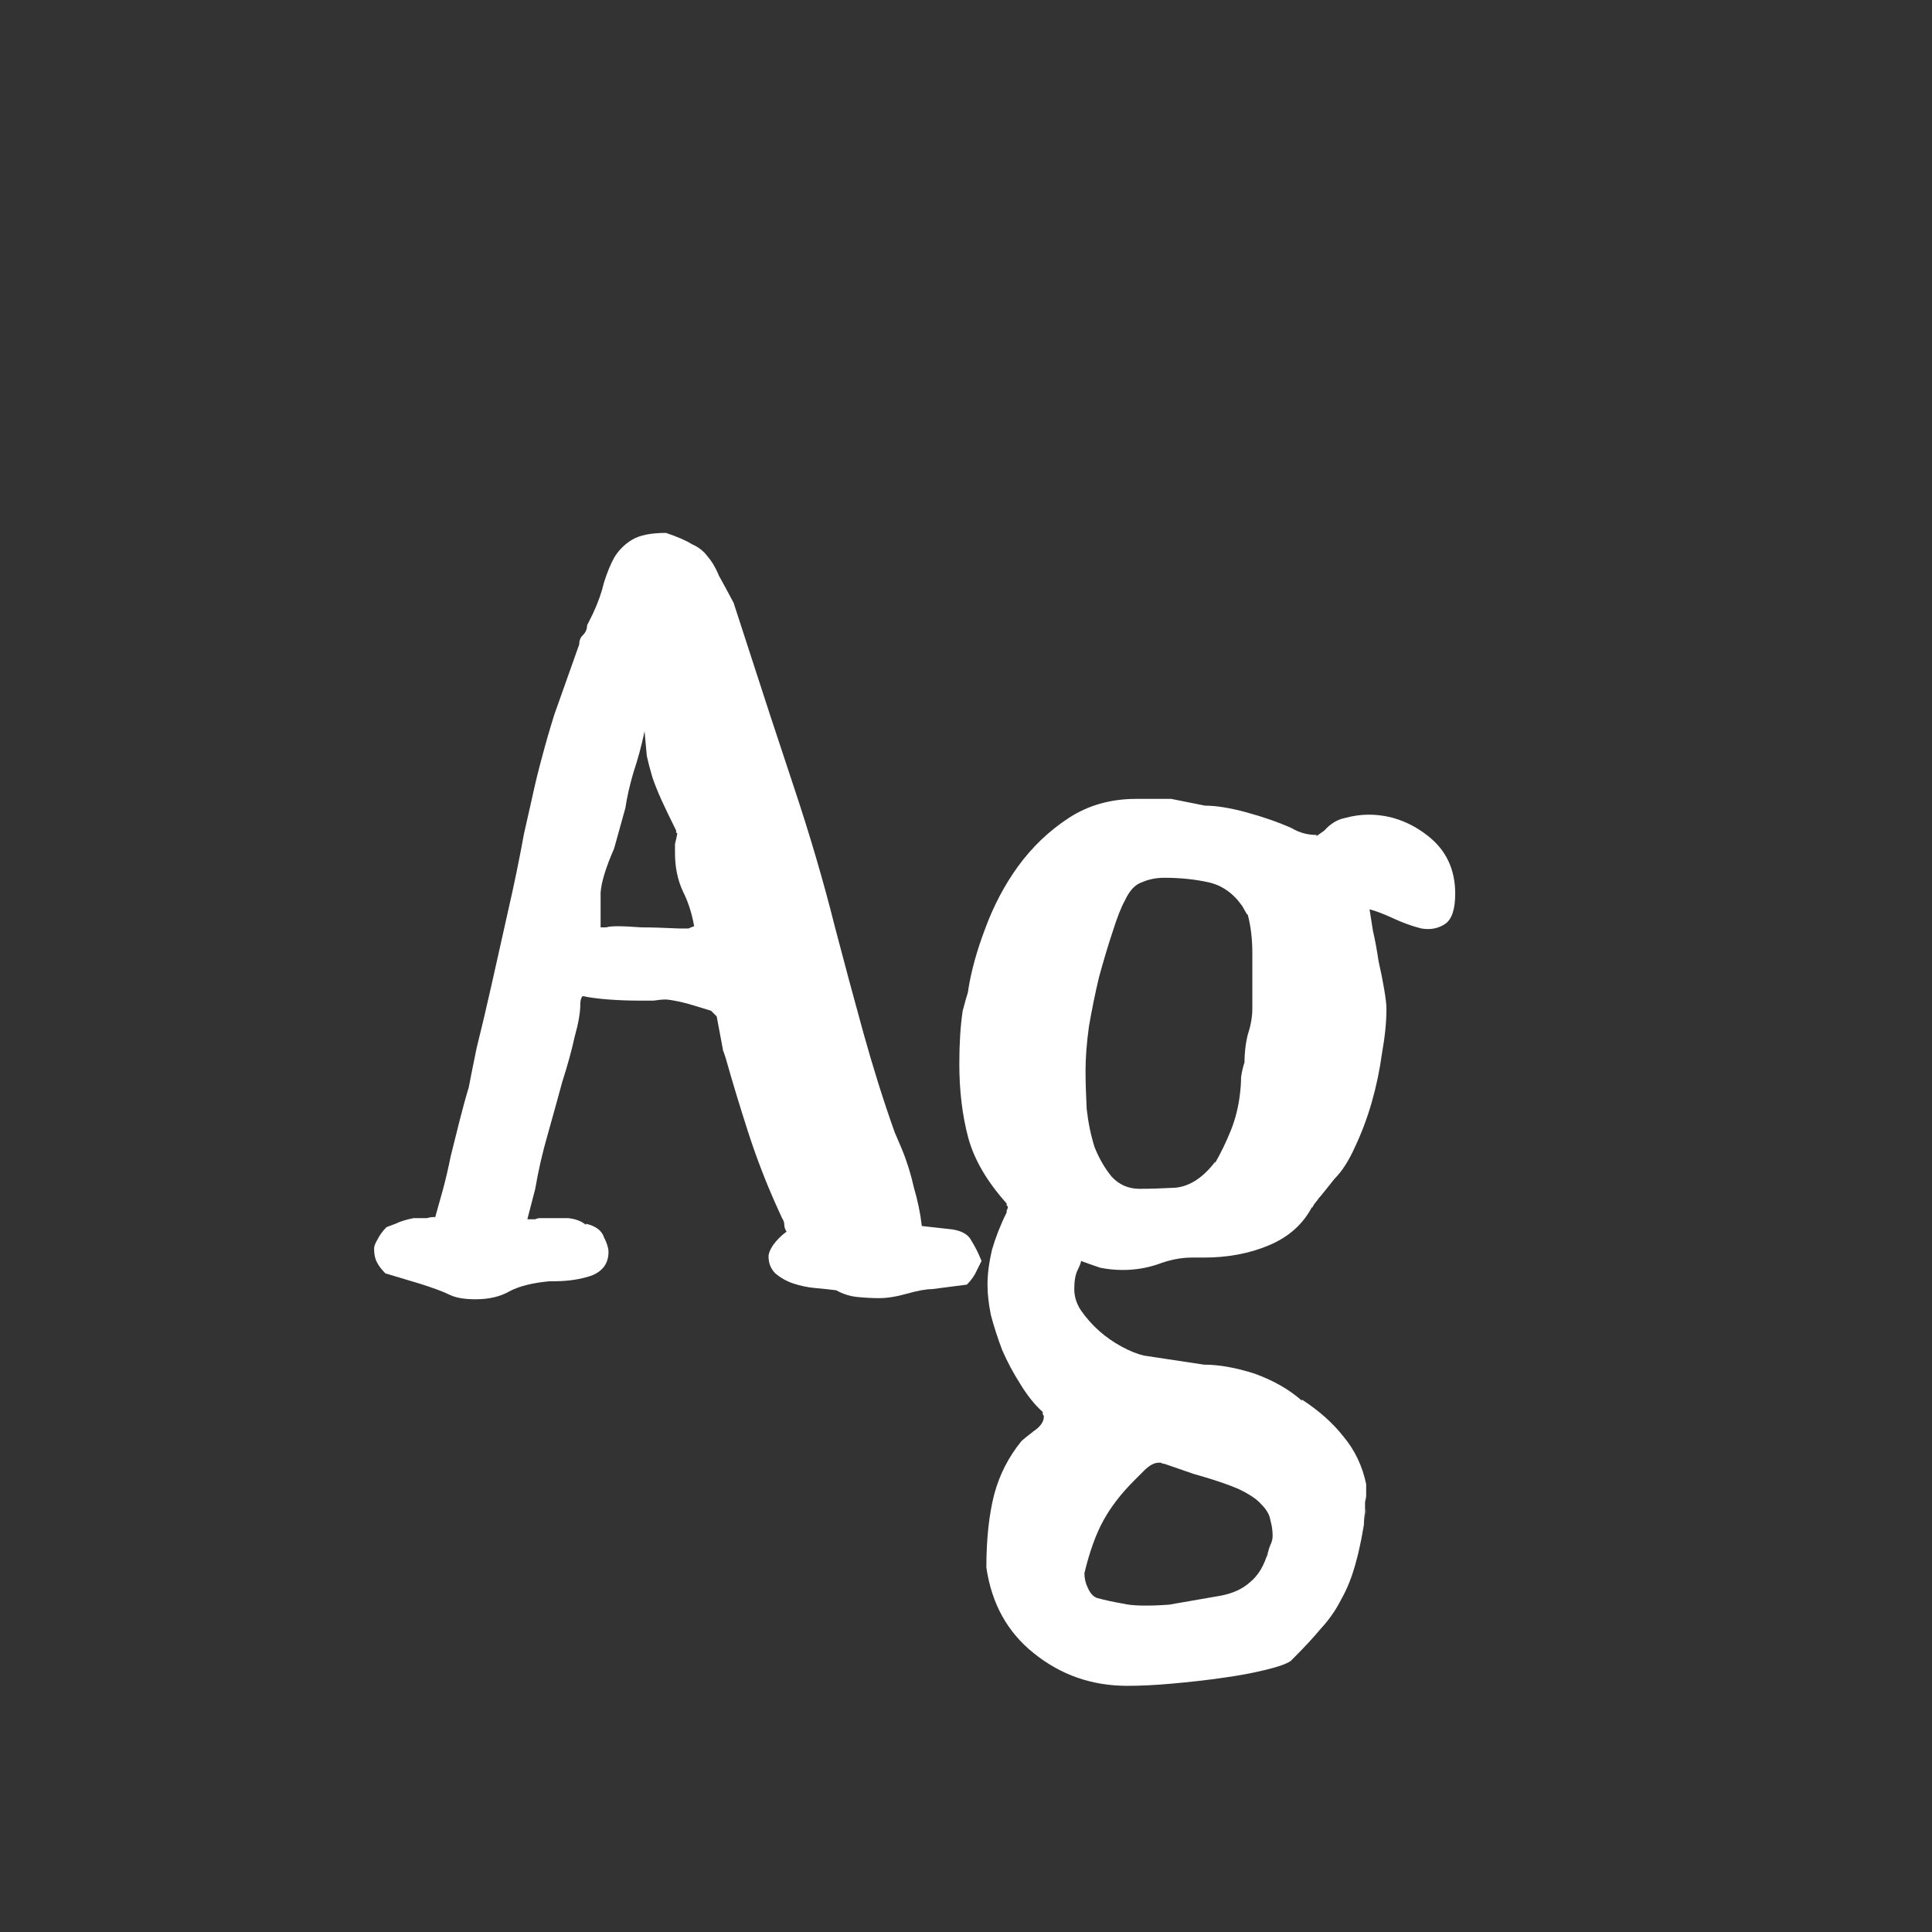 <svg width="24" height="24" viewBox="0 0 24 24" fill="none" xmlns="http://www.w3.org/2000/svg">
<rect x="0" y="0" width="24" height="24" fill="#333333" stroke="none"/>
<path d="M10.919 16.126C10.835 16.126 10.747 16.121 10.653 16.112C10.56 16.103 10.471 16.075 10.387 16.028C10.313 16.019 10.224 16.009 10.121 16C10.028 15.991 9.939 15.972 9.855 15.944C9.771 15.916 9.697 15.874 9.631 15.818C9.575 15.762 9.547 15.692 9.547 15.608C9.547 15.571 9.566 15.524 9.603 15.468C9.65 15.403 9.706 15.347 9.771 15.3C9.753 15.272 9.743 15.244 9.743 15.216C9.743 15.188 9.734 15.16 9.715 15.132L9.645 14.978C9.515 14.689 9.398 14.385 9.295 14.068C9.193 13.751 9.099 13.443 9.015 13.144L8.987 13.06V13.074L8.903 12.626L8.833 12.556L8.651 12.5C8.502 12.453 8.376 12.425 8.273 12.416C8.227 12.416 8.175 12.421 8.119 12.43C8.063 12.43 8.003 12.43 7.937 12.43C7.807 12.43 7.681 12.425 7.559 12.416C7.438 12.407 7.331 12.393 7.237 12.374C7.219 12.393 7.209 12.425 7.209 12.472C7.209 12.575 7.186 12.71 7.139 12.878C7.102 13.046 7.051 13.233 6.985 13.438C6.929 13.643 6.869 13.863 6.803 14.096C6.738 14.32 6.687 14.544 6.649 14.768L6.551 15.146H6.593C6.612 15.146 6.631 15.146 6.649 15.146C6.668 15.137 6.687 15.132 6.705 15.132H7.055C7.149 15.141 7.223 15.169 7.279 15.216V15.202C7.401 15.23 7.475 15.286 7.503 15.37C7.541 15.445 7.559 15.505 7.559 15.552C7.559 15.692 7.489 15.79 7.349 15.846C7.209 15.893 7.055 15.916 6.887 15.916H6.831C6.617 15.935 6.449 15.977 6.327 16.042C6.215 16.107 6.075 16.14 5.907 16.14C5.767 16.14 5.66 16.121 5.585 16.084C5.511 16.047 5.385 16 5.207 15.944L4.787 15.818C4.741 15.771 4.708 15.729 4.689 15.692C4.661 15.645 4.647 15.585 4.647 15.51C4.647 15.482 4.661 15.445 4.689 15.398C4.717 15.342 4.755 15.291 4.801 15.244L4.913 15.202C4.969 15.174 5.044 15.151 5.137 15.132H5.249C5.268 15.132 5.287 15.132 5.305 15.132C5.333 15.123 5.366 15.118 5.403 15.118V15.132C5.431 15.029 5.464 14.913 5.501 14.782C5.539 14.642 5.571 14.502 5.599 14.362C5.637 14.213 5.674 14.063 5.711 13.914C5.749 13.765 5.786 13.629 5.823 13.508C5.842 13.405 5.875 13.242 5.921 13.018C5.977 12.794 6.038 12.537 6.103 12.248C6.169 11.949 6.239 11.637 6.313 11.31C6.388 10.983 6.453 10.666 6.509 10.358L6.607 9.924C6.645 9.747 6.687 9.574 6.733 9.406C6.78 9.229 6.831 9.051 6.887 8.874L7.195 8.006C7.195 7.959 7.209 7.922 7.237 7.894C7.275 7.857 7.293 7.815 7.293 7.768L7.363 7.628C7.429 7.488 7.475 7.357 7.503 7.236C7.541 7.115 7.583 7.012 7.629 6.928C7.685 6.835 7.76 6.76 7.853 6.704C7.947 6.648 8.087 6.62 8.273 6.62C8.413 6.667 8.521 6.713 8.595 6.76C8.679 6.797 8.745 6.849 8.791 6.914C8.847 6.979 8.894 7.059 8.931 7.152C8.978 7.236 9.039 7.348 9.113 7.488L9.295 8.048C9.463 8.571 9.65 9.14 9.855 9.756C10.061 10.372 10.233 10.96 10.373 11.52C10.485 11.949 10.602 12.383 10.723 12.822C10.845 13.261 10.975 13.676 11.115 14.068L11.199 14.264C11.265 14.423 11.316 14.586 11.353 14.754C11.4 14.913 11.433 15.071 11.451 15.23L11.829 15.272C11.951 15.291 12.03 15.337 12.067 15.412C12.114 15.487 12.156 15.571 12.193 15.664L12.137 15.776C12.109 15.841 12.067 15.902 12.011 15.958L11.577 16.014C11.503 16.014 11.4 16.033 11.269 16.07C11.139 16.107 11.022 16.126 10.919 16.126ZM8.511 11.534C8.53 11.534 8.544 11.534 8.553 11.534C8.572 11.525 8.595 11.515 8.623 11.506C8.595 11.347 8.549 11.203 8.483 11.072C8.418 10.932 8.385 10.773 8.385 10.596C8.385 10.559 8.385 10.521 8.385 10.484C8.395 10.447 8.404 10.405 8.413 10.358C8.413 10.349 8.409 10.344 8.399 10.344C8.399 10.335 8.399 10.325 8.399 10.316C8.325 10.167 8.264 10.041 8.217 9.938C8.171 9.835 8.133 9.742 8.105 9.658C8.077 9.565 8.054 9.476 8.035 9.392C8.026 9.299 8.017 9.196 8.007 9.084C7.97 9.261 7.923 9.434 7.867 9.602C7.821 9.761 7.788 9.905 7.769 10.036L7.629 10.54C7.527 10.773 7.471 10.955 7.461 11.086C7.461 11.217 7.461 11.361 7.461 11.52C7.48 11.52 7.503 11.52 7.531 11.52C7.559 11.511 7.606 11.506 7.671 11.506C7.746 11.506 7.844 11.511 7.965 11.52C8.087 11.52 8.245 11.525 8.441 11.534H8.511ZM14.801 15.622C14.67 15.622 14.53 15.65 14.381 15.706C14.241 15.753 14.096 15.776 13.947 15.776C13.854 15.776 13.76 15.767 13.667 15.748C13.583 15.72 13.504 15.692 13.429 15.664C13.429 15.683 13.415 15.72 13.387 15.776C13.359 15.832 13.345 15.911 13.345 16.014C13.345 16.107 13.373 16.196 13.429 16.28C13.494 16.373 13.569 16.457 13.653 16.532C13.737 16.607 13.83 16.672 13.933 16.728C14.036 16.784 14.129 16.821 14.213 16.84L14.955 16.952C15.142 16.952 15.352 16.989 15.585 17.064C15.818 17.148 16.014 17.26 16.173 17.4V17.386C16.388 17.526 16.56 17.68 16.691 17.848C16.831 18.016 16.924 18.212 16.971 18.436V18.576C16.971 18.595 16.966 18.623 16.957 18.66C16.957 18.697 16.957 18.739 16.957 18.786C16.948 18.833 16.943 18.884 16.943 18.94L16.971 18.744V18.758C16.934 19.019 16.892 19.234 16.845 19.402C16.798 19.579 16.738 19.733 16.663 19.864C16.598 19.995 16.514 20.116 16.411 20.228C16.318 20.34 16.201 20.466 16.061 20.606L16.033 20.634C15.977 20.671 15.87 20.709 15.711 20.746C15.562 20.783 15.384 20.816 15.179 20.844C14.983 20.872 14.778 20.895 14.563 20.914C14.358 20.933 14.171 20.942 14.003 20.942C13.564 20.942 13.177 20.807 12.841 20.536C12.514 20.275 12.318 19.92 12.253 19.472C12.253 19.117 12.286 18.814 12.351 18.562C12.416 18.319 12.528 18.1 12.687 17.904C12.706 17.885 12.757 17.843 12.841 17.778C12.925 17.722 12.967 17.661 12.967 17.596C12.967 17.587 12.962 17.577 12.953 17.568C12.953 17.559 12.953 17.549 12.953 17.54C12.85 17.447 12.757 17.33 12.673 17.19C12.589 17.059 12.514 16.919 12.449 16.77C12.393 16.621 12.346 16.476 12.309 16.336C12.281 16.196 12.267 16.07 12.267 15.958C12.267 15.827 12.286 15.683 12.323 15.524C12.37 15.365 12.43 15.211 12.505 15.062C12.505 15.043 12.505 15.034 12.505 15.034C12.514 15.025 12.519 15.011 12.519 14.992C12.519 14.983 12.514 14.978 12.505 14.978C12.505 14.969 12.505 14.959 12.505 14.95C12.262 14.679 12.104 14.409 12.029 14.138C11.954 13.858 11.917 13.55 11.917 13.214C11.917 12.962 11.931 12.743 11.959 12.556L12.001 12.402C12.02 12.346 12.029 12.309 12.029 12.29C12.066 12.057 12.136 11.805 12.239 11.534C12.342 11.254 12.477 10.997 12.645 10.764C12.822 10.521 13.032 10.321 13.275 10.162C13.518 10.003 13.798 9.924 14.115 9.924H14.549L14.969 10.008C15.109 10.008 15.282 10.036 15.487 10.092C15.692 10.148 15.879 10.213 16.047 10.288C16.14 10.344 16.243 10.372 16.355 10.372V10.386L16.453 10.316C16.528 10.232 16.612 10.181 16.705 10.162C16.808 10.134 16.906 10.12 16.999 10.12C17.27 10.12 17.517 10.209 17.741 10.386C17.965 10.563 18.077 10.801 18.077 11.1C18.077 11.296 18.035 11.422 17.951 11.478C17.867 11.534 17.769 11.553 17.657 11.534C17.545 11.506 17.428 11.464 17.307 11.408C17.186 11.352 17.088 11.315 17.013 11.296C17.022 11.352 17.036 11.441 17.055 11.562C17.083 11.683 17.106 11.809 17.125 11.94C17.153 12.061 17.176 12.178 17.195 12.29C17.214 12.402 17.223 12.481 17.223 12.528C17.223 12.696 17.204 12.883 17.167 13.088C17.139 13.293 17.097 13.494 17.041 13.69C16.985 13.886 16.915 14.073 16.831 14.25C16.756 14.418 16.672 14.549 16.579 14.642L16.411 14.852C16.392 14.871 16.374 14.894 16.355 14.922C16.336 14.941 16.318 14.969 16.299 15.006V14.992C16.187 15.207 16.01 15.365 15.767 15.468C15.524 15.571 15.254 15.622 14.955 15.622H14.829H14.801ZM15.557 11.842C15.557 11.665 15.538 11.506 15.501 11.366L15.487 11.352L15.431 11.254C15.319 11.095 15.179 10.997 15.011 10.96C14.843 10.923 14.661 10.904 14.465 10.904C14.362 10.904 14.269 10.923 14.185 10.96C14.101 10.988 14.031 11.063 13.975 11.184C13.928 11.268 13.877 11.399 13.821 11.576C13.765 11.744 13.709 11.931 13.653 12.136C13.606 12.332 13.564 12.537 13.527 12.752C13.499 12.957 13.485 13.139 13.485 13.298C13.485 13.438 13.49 13.597 13.499 13.774C13.518 13.942 13.55 14.101 13.597 14.25C13.653 14.39 13.723 14.511 13.807 14.614C13.9 14.717 14.017 14.768 14.157 14.768C14.288 14.768 14.437 14.763 14.605 14.754C14.782 14.735 14.946 14.628 15.095 14.432V14.446C15.17 14.315 15.235 14.18 15.291 14.04C15.347 13.9 15.384 13.751 15.403 13.592C15.412 13.517 15.417 13.447 15.417 13.382C15.426 13.317 15.44 13.256 15.459 13.2V13.214C15.459 13.083 15.473 12.962 15.501 12.85C15.538 12.738 15.557 12.631 15.557 12.528V11.842ZM13.625 19.85C13.728 19.878 13.835 19.901 13.947 19.92C14.059 19.948 14.25 19.953 14.521 19.934L15.165 19.822C15.314 19.794 15.436 19.738 15.529 19.654C15.632 19.57 15.706 19.444 15.753 19.276V19.29C15.753 19.271 15.762 19.239 15.781 19.192C15.8 19.155 15.809 19.117 15.809 19.08C15.809 19.015 15.8 18.949 15.781 18.884C15.772 18.819 15.734 18.753 15.669 18.688C15.613 18.623 15.515 18.557 15.375 18.492C15.244 18.436 15.062 18.375 14.829 18.31L14.465 18.184C14.446 18.184 14.432 18.179 14.423 18.17C14.423 18.17 14.414 18.17 14.395 18.17C14.339 18.17 14.278 18.203 14.213 18.268L14.087 18.394C13.928 18.553 13.802 18.716 13.709 18.884C13.616 19.052 13.536 19.271 13.471 19.542C13.471 19.607 13.485 19.668 13.513 19.724C13.541 19.789 13.578 19.831 13.625 19.85ZM15.753 19.29C15.744 19.309 15.739 19.327 15.739 19.346L15.753 19.29Z" fill="white"/>
</svg>
